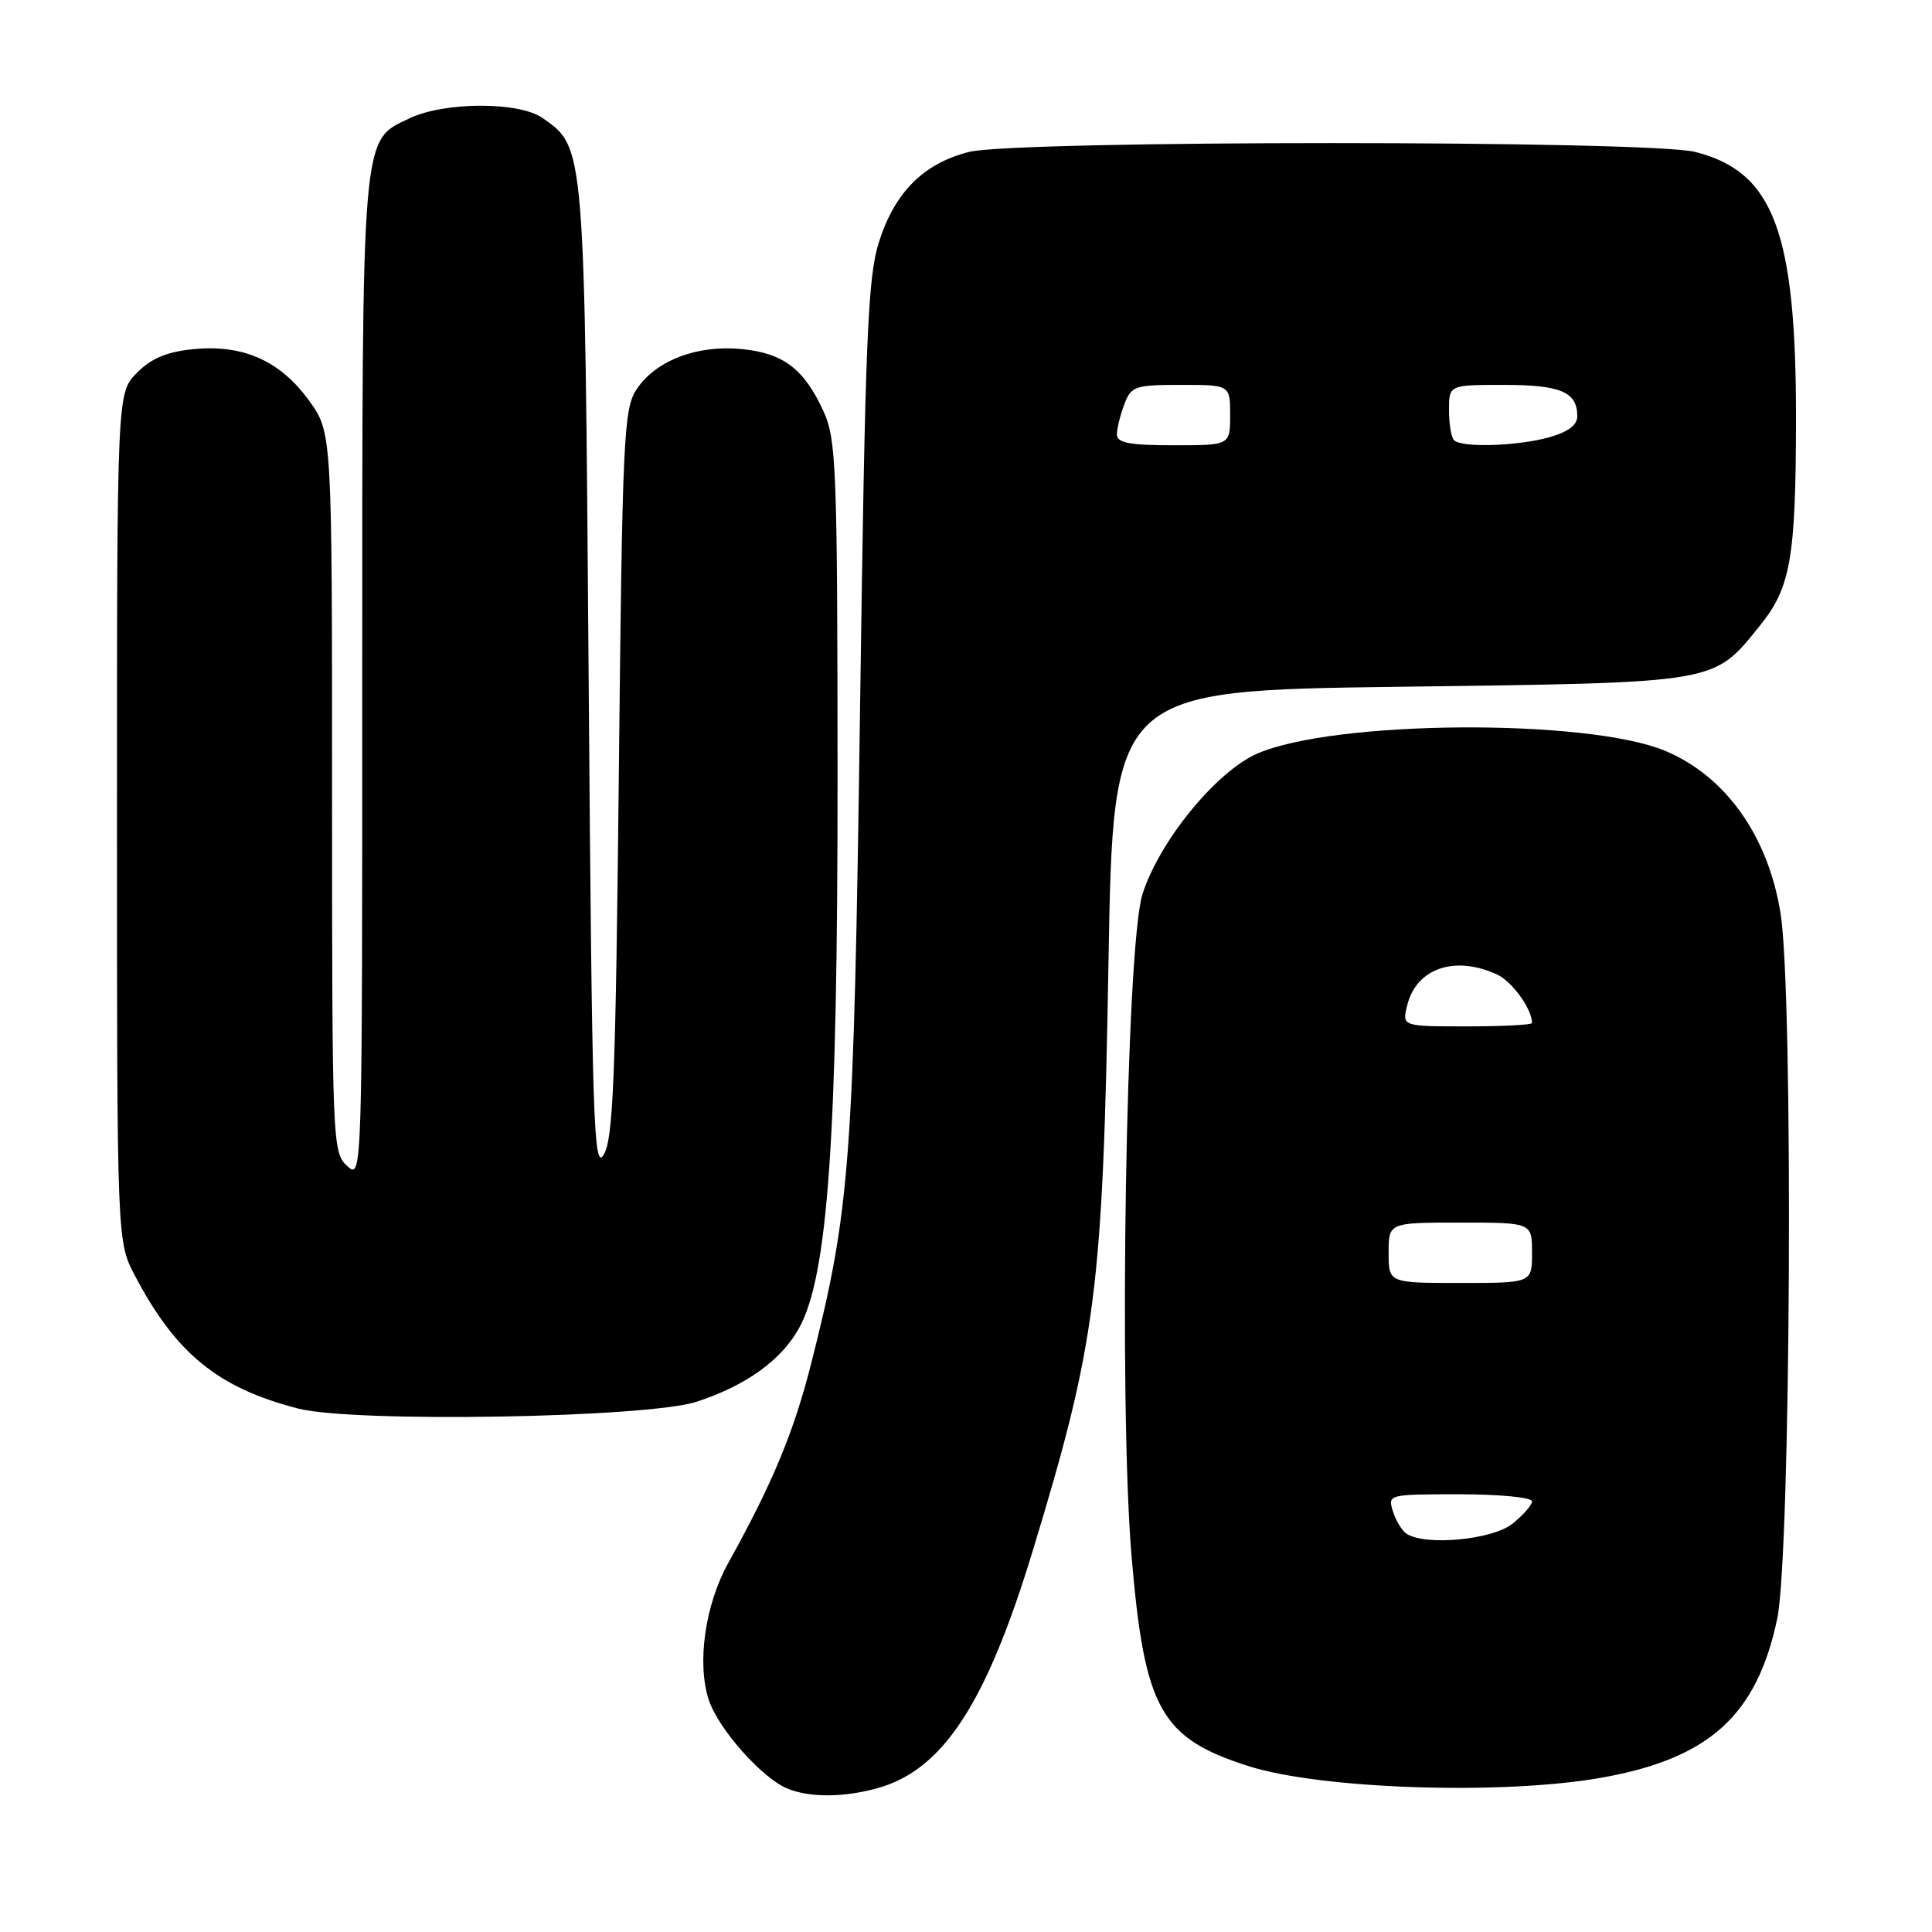 <?xml version="1.0" encoding="UTF-8" standalone="no"?>
<!DOCTYPE svg PUBLIC "-//W3C//DTD SVG 1.1//EN" "http://www.w3.org/Graphics/SVG/1.1/DTD/svg11.dtd" >
<svg xmlns="http://www.w3.org/2000/svg" xmlns:xlink="http://www.w3.org/1999/xlink" version="1.1" viewBox="0 0 256 256">
 <g >
 <path fill="currentColor"
d=" M 116.28 236.94 C 124.94 234.53 130.67 225.78 136.84 205.50 C 145.27 177.78 146.13 171.10 146.88 127.50 C 147.50 91.50 147.50 91.50 185.50 91.00 C 228.03 90.44 226.96 90.62 233.22 82.87 C 237.26 77.87 237.95 73.94 237.98 55.71 C 238.01 30.72 235.02 22.75 224.61 20.13 C 218.41 18.57 134.61 18.57 128.41 20.13 C 122.39 21.64 118.55 25.48 116.47 32.06 C 114.97 36.80 114.64 44.76 113.96 94.00 C 113.12 154.20 112.67 160.23 107.46 180.77 C 105.16 189.82 102.35 196.57 96.50 207.10 C 93.42 212.65 92.32 220.40 93.92 225.25 C 95.19 229.11 101.01 235.66 104.37 237.01 C 107.33 238.21 111.82 238.18 116.28 236.94 Z  M 212.23 235.55 C 226.49 233.01 232.78 227.31 235.49 214.50 C 237.29 205.95 237.65 131.61 235.93 121.00 C 234.28 110.75 228.65 102.84 220.64 99.49 C 210.29 95.17 176.64 95.41 166.54 99.88 C 161.10 102.29 153.59 111.51 151.38 118.50 C 149.19 125.40 148.21 185.73 149.94 206.23 C 151.65 226.46 153.78 230.29 165.40 234.01 C 175.02 237.09 199.16 237.88 212.23 235.55 Z  M 92.33 185.73 C 98.84 183.60 103.49 180.26 105.86 176.02 C 109.72 169.11 111.00 150.72 110.98 102.46 C 110.96 61.95 110.81 58.19 109.12 54.50 C 106.53 48.86 103.79 46.78 98.23 46.25 C 92.31 45.68 86.84 47.80 84.33 51.62 C 82.64 54.19 82.46 58.10 82.00 102.45 C 81.58 142.75 81.26 150.90 80.00 153.00 C 78.65 155.24 78.45 148.81 78.00 90.00 C 77.46 18.86 77.52 19.58 71.88 15.63 C 68.77 13.45 58.92 13.47 54.28 15.67 C 47.84 18.73 48.00 16.84 48.00 90.12 C 48.00 156.25 48.00 156.31 46.00 154.50 C 44.05 152.74 44.00 151.42 44.00 105.00 C 44.00 57.30 44.00 57.30 40.94 53.07 C 37.12 47.81 32.24 45.63 25.69 46.26 C 22.15 46.60 20.09 47.45 18.16 49.38 C 15.50 52.05 15.50 52.05 15.50 108.27 C 15.50 164.50 15.50 164.50 17.86 169.00 C 23.31 179.37 28.88 183.90 39.50 186.64 C 46.90 188.54 85.80 187.88 92.33 185.73 Z  M 148.00 57.57 C 148.00 56.78 148.44 54.98 148.98 53.57 C 149.88 51.17 150.39 51.00 156.48 51.00 C 163.00 51.00 163.00 51.00 163.00 55.00 C 163.00 59.00 163.00 59.00 155.50 59.00 C 149.65 59.00 148.00 58.68 148.00 57.57 Z  M 192.67 58.33 C 192.30 57.97 192.00 56.17 192.00 54.33 C 192.00 51.00 192.00 51.00 199.30 51.00 C 206.81 51.00 209.00 51.94 209.00 55.15 C 209.00 56.33 207.76 57.25 205.25 57.95 C 201.03 59.12 193.68 59.35 192.67 58.33 Z  M 186.38 203.23 C 185.77 202.83 184.95 201.49 184.57 200.25 C 183.87 198.02 183.97 198.00 193.43 198.00 C 198.69 198.00 203.00 198.42 203.00 198.93 C 203.00 199.44 201.81 200.79 200.37 201.93 C 197.69 204.04 188.85 204.86 186.38 203.23 Z  M 184.00 166.00 C 184.00 162.00 184.00 162.00 193.50 162.00 C 203.00 162.00 203.00 162.00 203.00 166.00 C 203.00 170.00 203.00 170.00 193.50 170.00 C 184.00 170.00 184.00 170.00 184.00 166.00 Z  M 186.45 133.25 C 187.64 128.32 192.72 126.55 198.34 129.11 C 200.35 130.03 203.00 133.69 203.00 135.55 C 203.00 135.80 199.13 136.00 194.39 136.00 C 185.78 136.00 185.78 136.00 186.45 133.25 Z "/>
</g>
</svg>